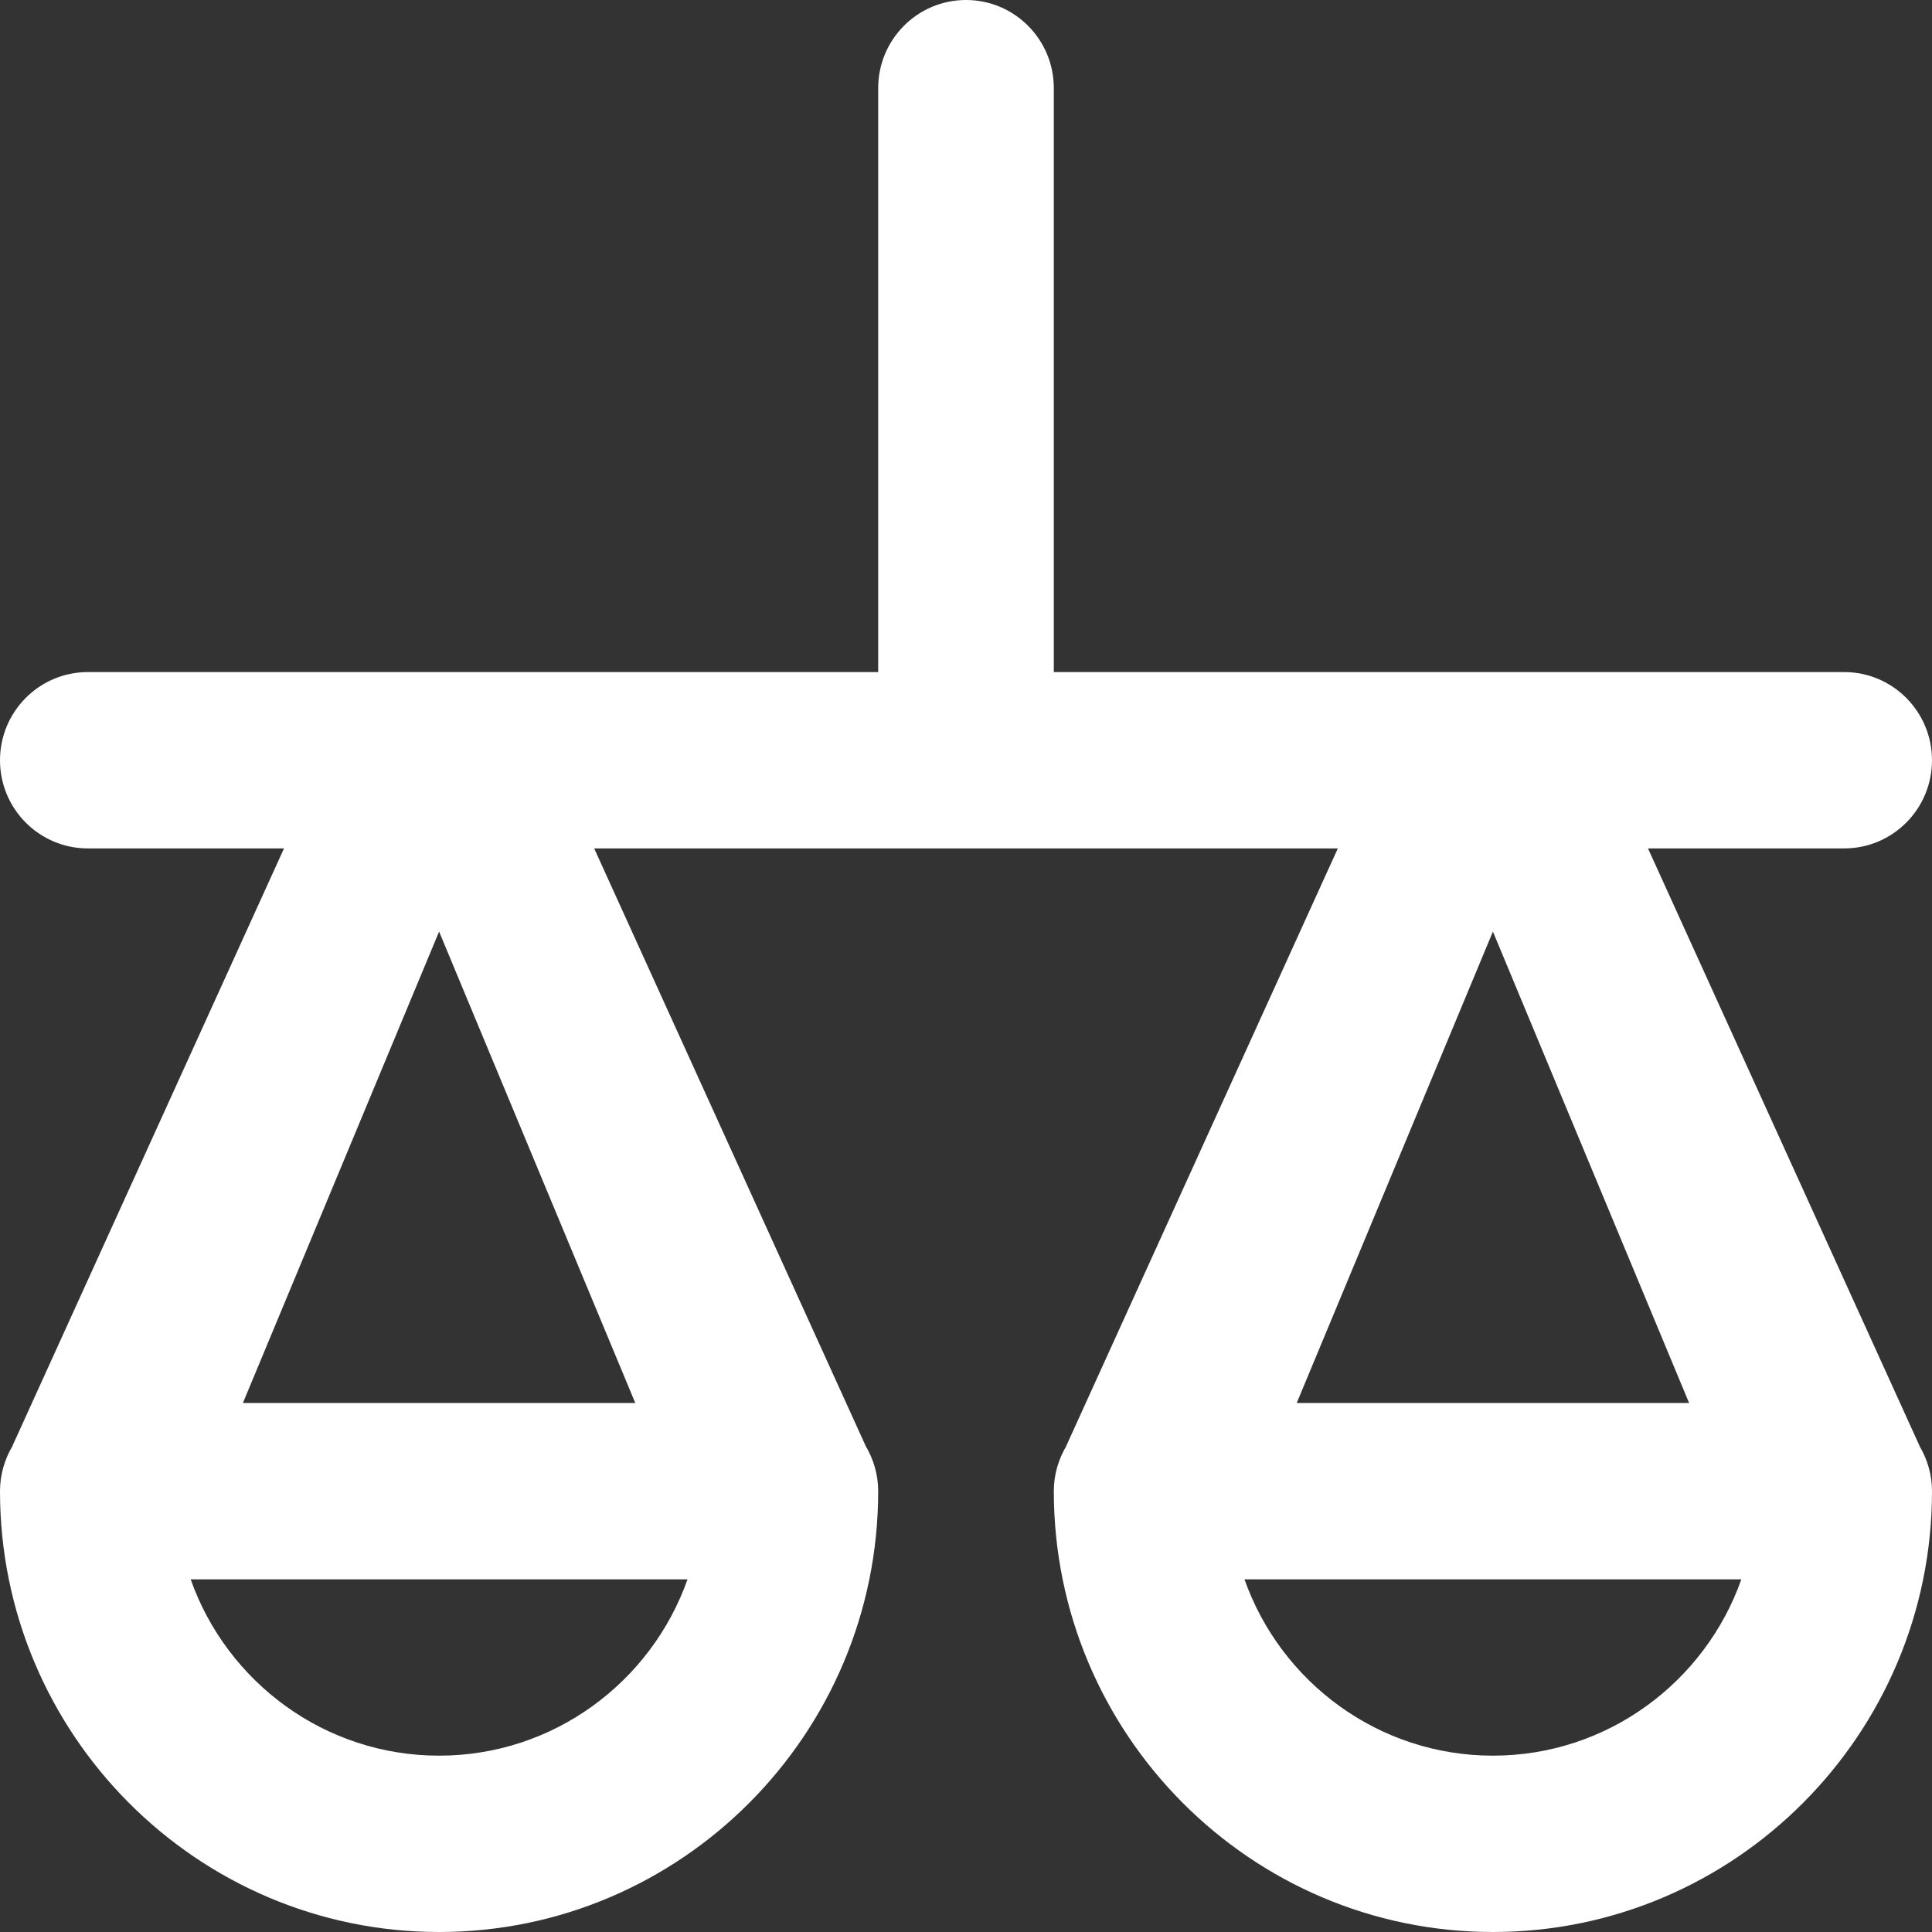 <svg width="22" height="22" viewBox="0 0 22 22" fill="none" xmlns="http://www.w3.org/2000/svg">
<rect x="0" y="0" width="22" height="22" fill="#333333" stroke="none"/>
<path d="M21.857 16.465L21.858 16.464L18.766 9.661H21C21.552 9.661 22 9.212 22 8.657C22 8.103 21.552 7.653 21 7.653H12V1.004C12 0.449 11.552 0 11 0C10.448 0 10 0.449 10 1.004V7.653H1C0.448 7.653 0 8.103 0 8.657C0 9.212 0.448 9.661 1 9.661H3.234L0.142 16.464L0.143 16.465C0.053 16.616 0 16.792 0 16.98C0 19.748 2.243 22 5 22C7.757 22 10 19.748 10 16.98C10 16.792 9.947 16.616 9.857 16.465L9.857 16.464L6.766 9.661H15.234L12.142 16.464L12.143 16.465C12.053 16.616 12 16.792 12 16.98C12 19.748 14.243 22 17 22C19.757 22 22 19.748 22 16.98C22 16.792 21.947 16.616 21.857 16.465ZM5 10.608L7.234 15.976H2.766L5 10.608ZM5 19.992C3.696 19.992 2.584 19.153 2.171 17.984H7.829C7.416 19.153 6.304 19.992 5 19.992ZM19.234 15.976H14.766L17 10.608L19.234 15.976ZM17 19.992C15.696 19.992 14.584 19.153 14.171 17.984H19.829C19.416 19.153 18.304 19.992 17 19.992Z" fill="white"/>
</svg>
